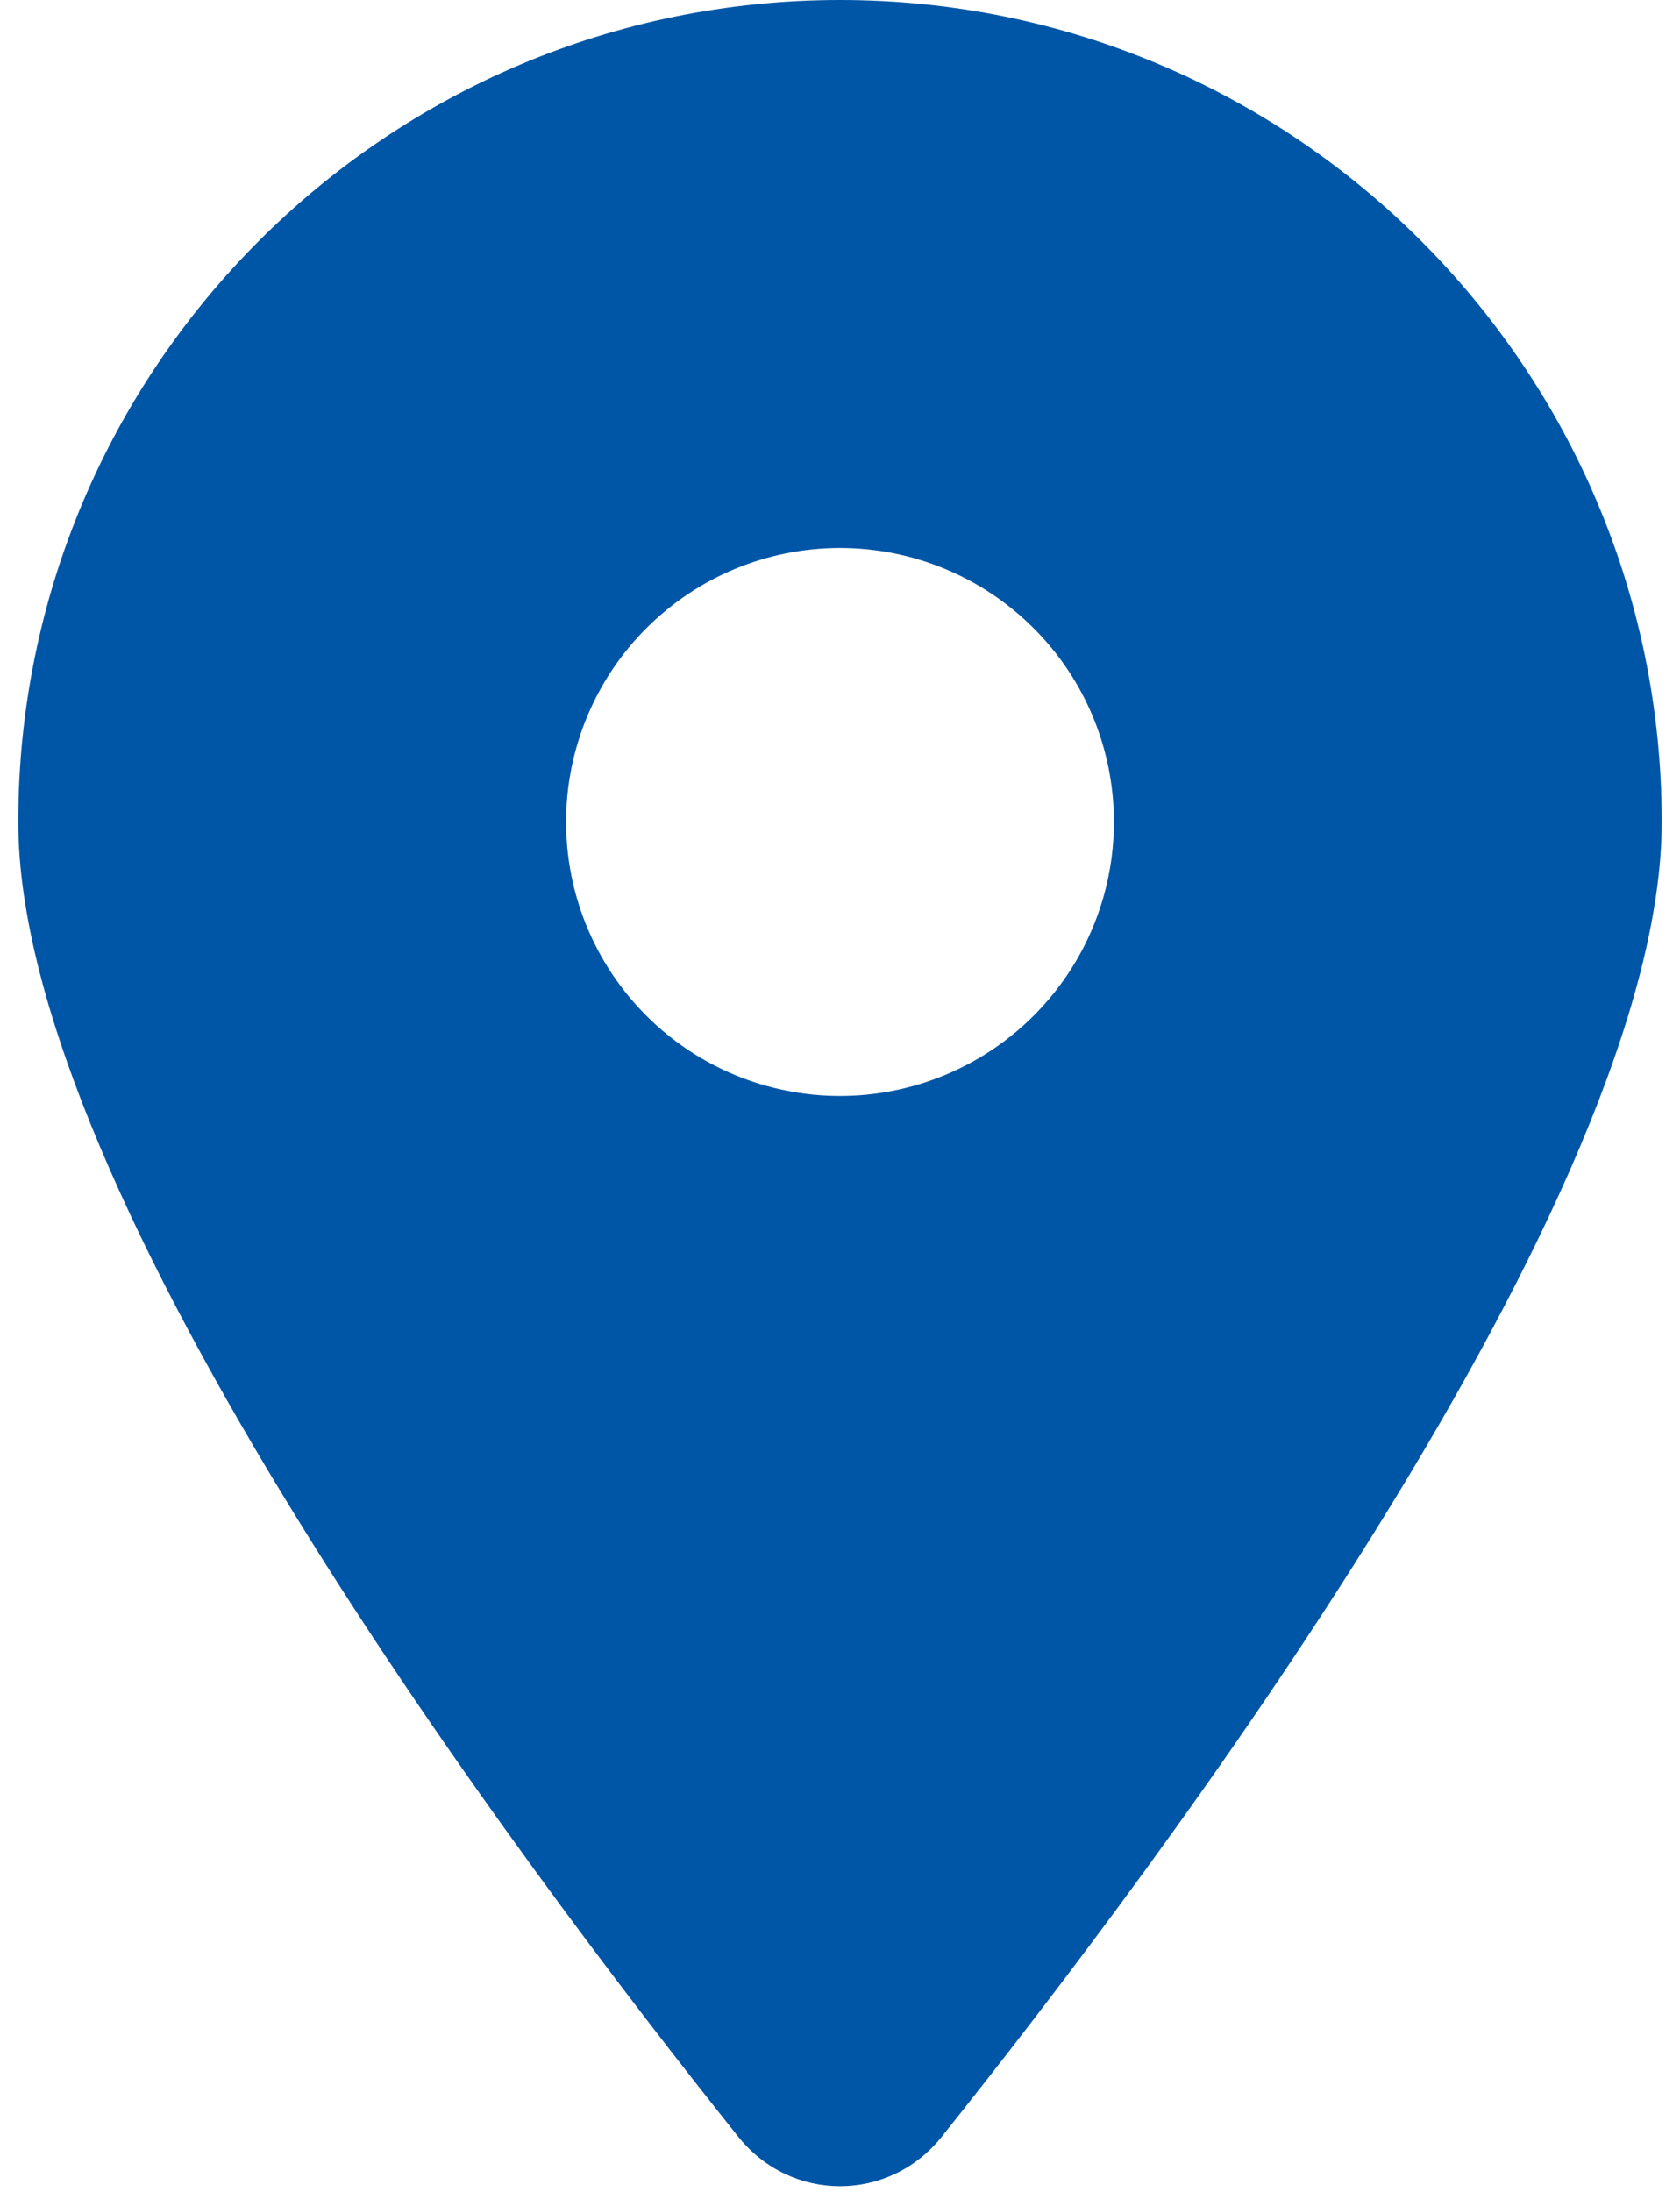 <svg width="46" height="60" viewBox="0 0 46 60" fill="none" xmlns="http://www.w3.org/2000/svg">
<path d="M25.777 58.5C31.789 50.977 45.5 32.742 45.5 22.5C45.5 10.078 35.422 0 23 0C10.578 0 0.5 10.078 0.5 22.5C0.5 32.742 14.211 50.977 20.223 58.5C21.664 60.293 24.336 60.293 25.777 58.5ZM23 15C24.989 15 26.897 15.79 28.303 17.197C29.71 18.603 30.5 20.511 30.5 22.5C30.5 24.489 29.71 26.397 28.303 27.803C26.897 29.21 24.989 30 23 30C21.011 30 19.103 29.21 17.697 27.803C16.29 26.397 15.5 24.489 15.5 22.5C15.5 20.511 16.29 18.603 17.697 17.197C19.103 15.79 21.011 15 23 15Z" fill="#0056A6"/>
</svg>
